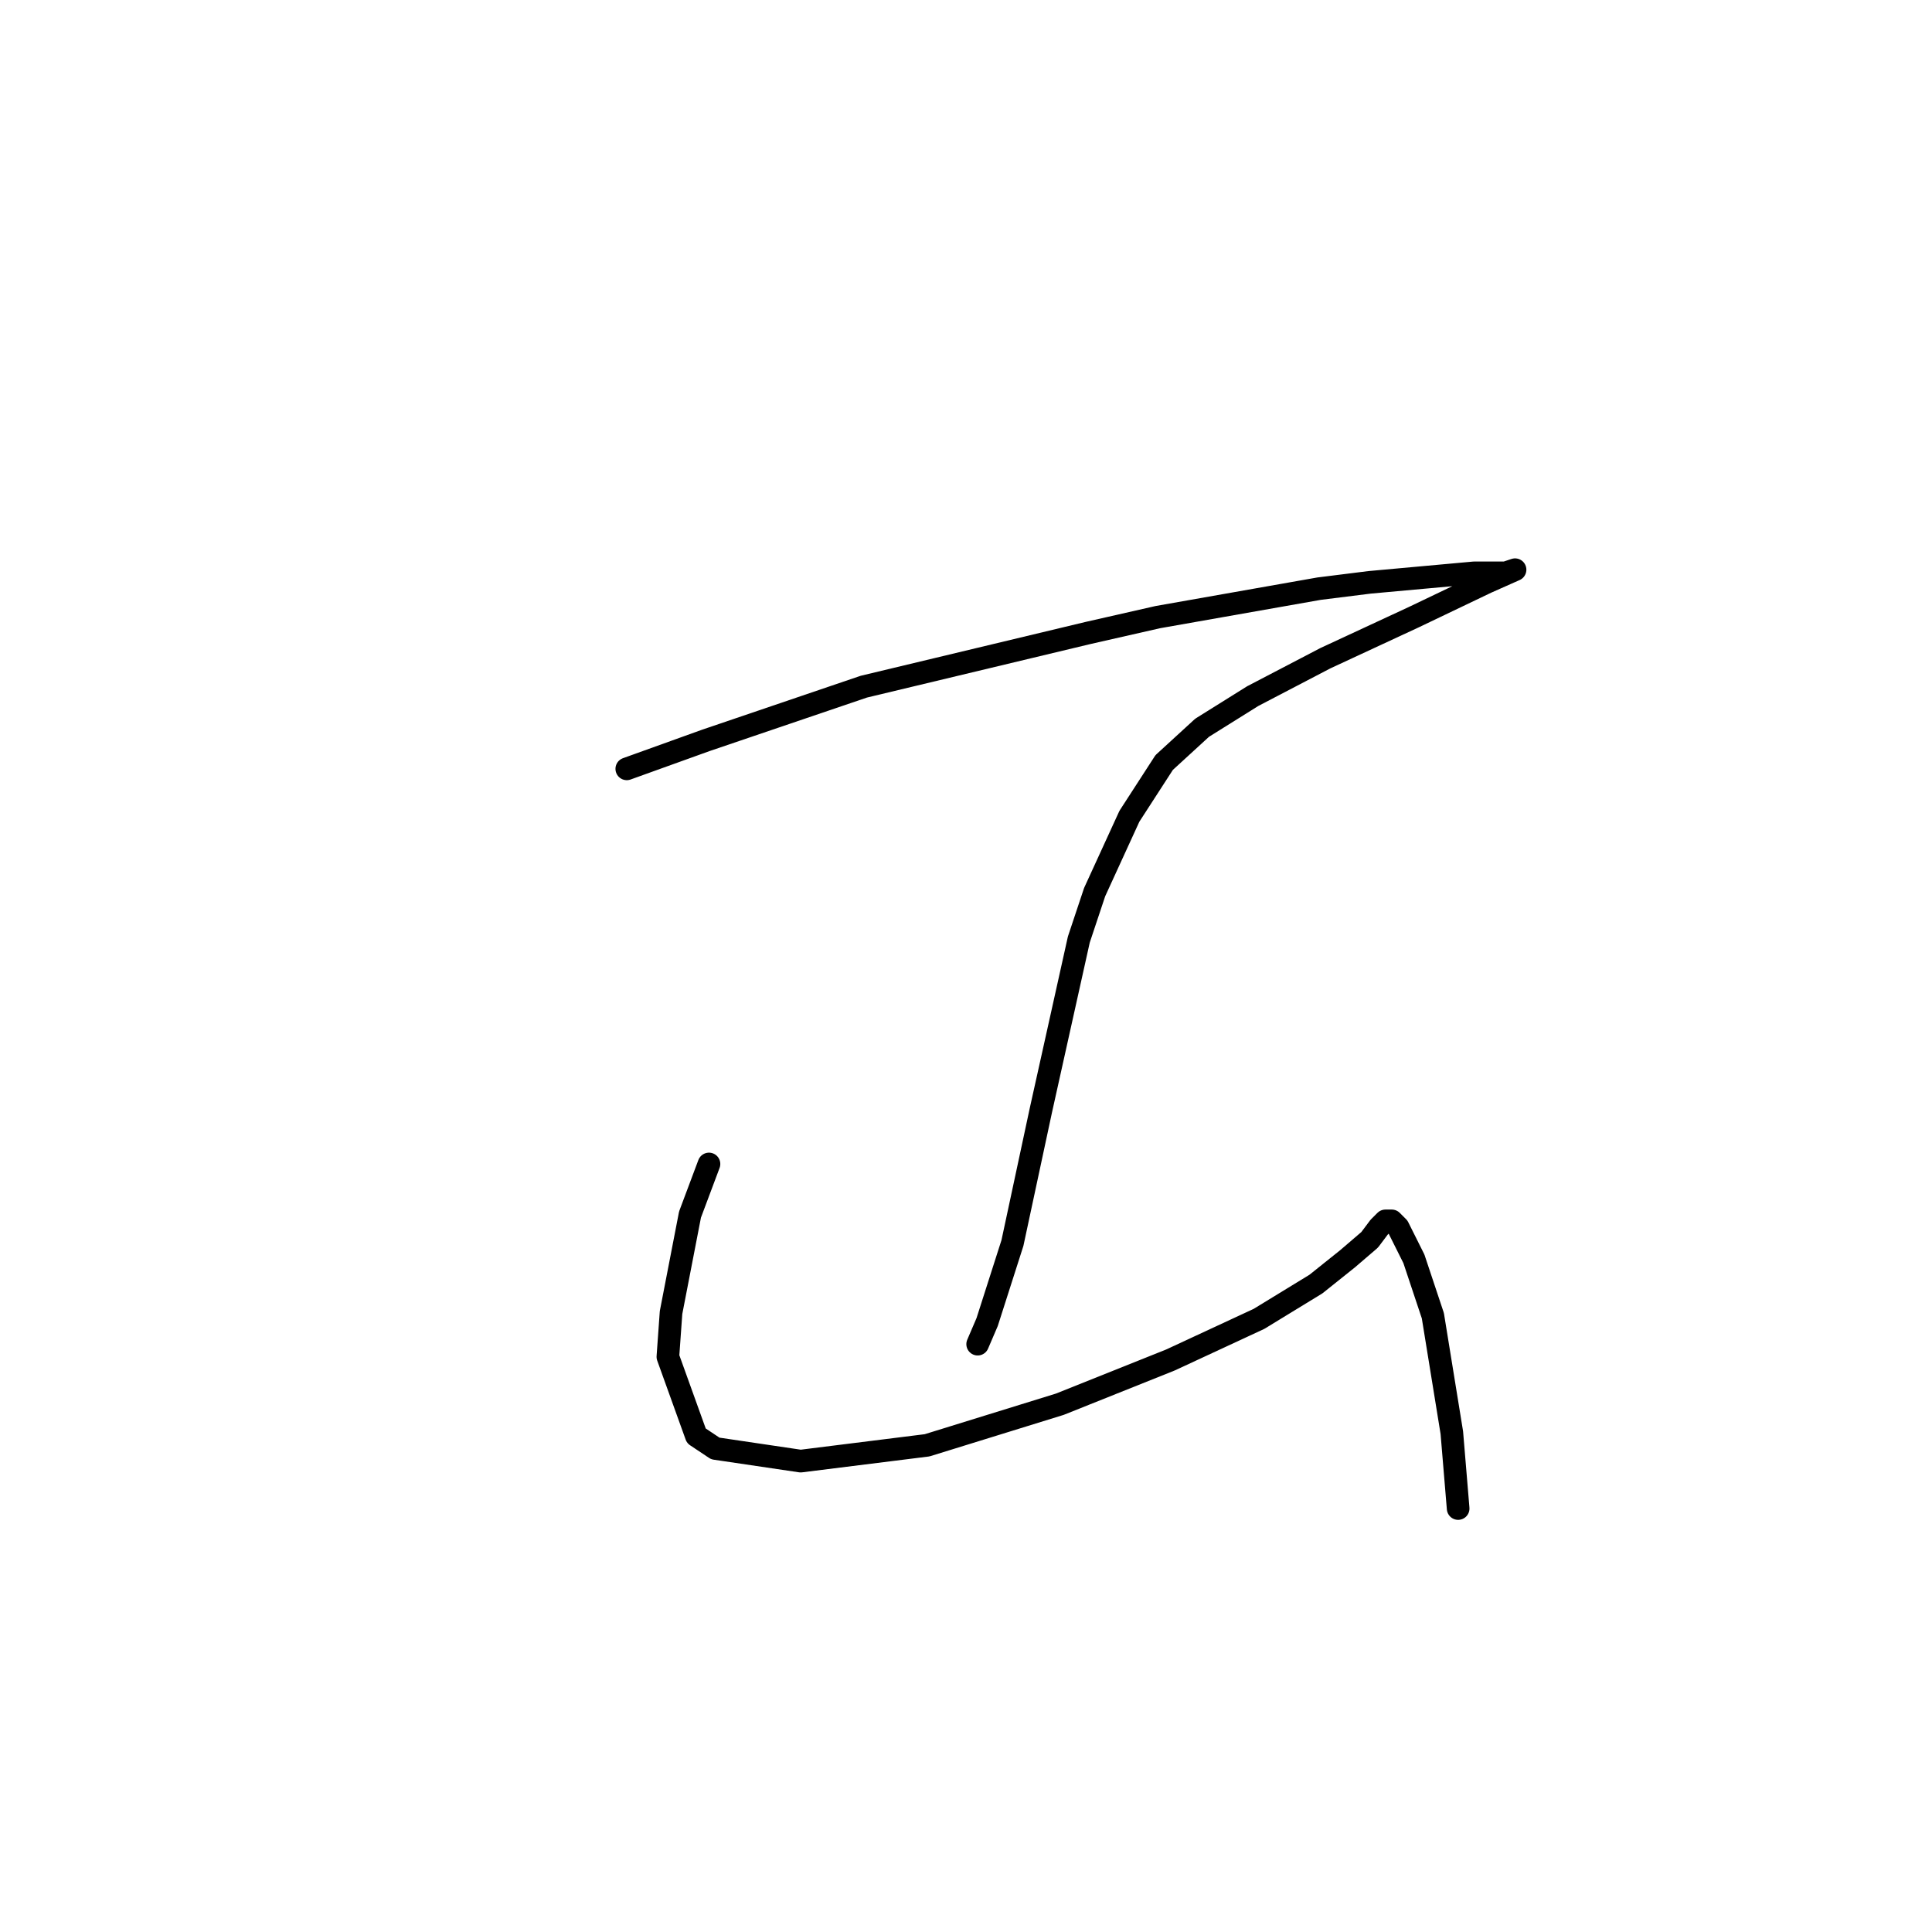 <?xml version="1.0" standalone="no"?>
    <svg width="256" height="256" xmlns="http://www.w3.org/2000/svg" version="1.1">
    <polyline stroke="black" stroke-width="3" stroke-linecap="round" fill="transparent" stroke-linejoin="round" points="83.053 101.876 93.525 98.106 114.467 90.986 144.206 83.865 153.421 81.771 174.783 78.001 181.484 77.163 195.307 75.907 199.495 75.907 200.752 75.488 200.752 75.488 196.982 77.163 187.348 81.771 175.62 87.216 165.987 92.242 159.285 96.431 154.259 101.038 149.651 108.159 145.044 118.211 142.95 124.494 137.923 147.112 134.154 164.704 130.803 175.176 129.546 178.108 129.546 178.108 " />
        <polyline stroke="black" stroke-width="3" stroke-linecap="round" fill="transparent" stroke-linejoin="round" points="93.943 154.233 91.43 160.935 88.917 173.919 88.498 179.783 92.268 190.255 94.781 191.93 106.09 193.605 122.844 191.511 140.436 186.066 155.096 180.202 166.824 174.757 174.364 170.149 178.552 166.799 181.484 164.285 182.741 162.61 183.579 161.772 184.416 161.772 185.254 162.61 187.348 166.799 189.861 174.338 192.375 189.836 193.212 199.888 193.212 199.888 " />
        </svg>